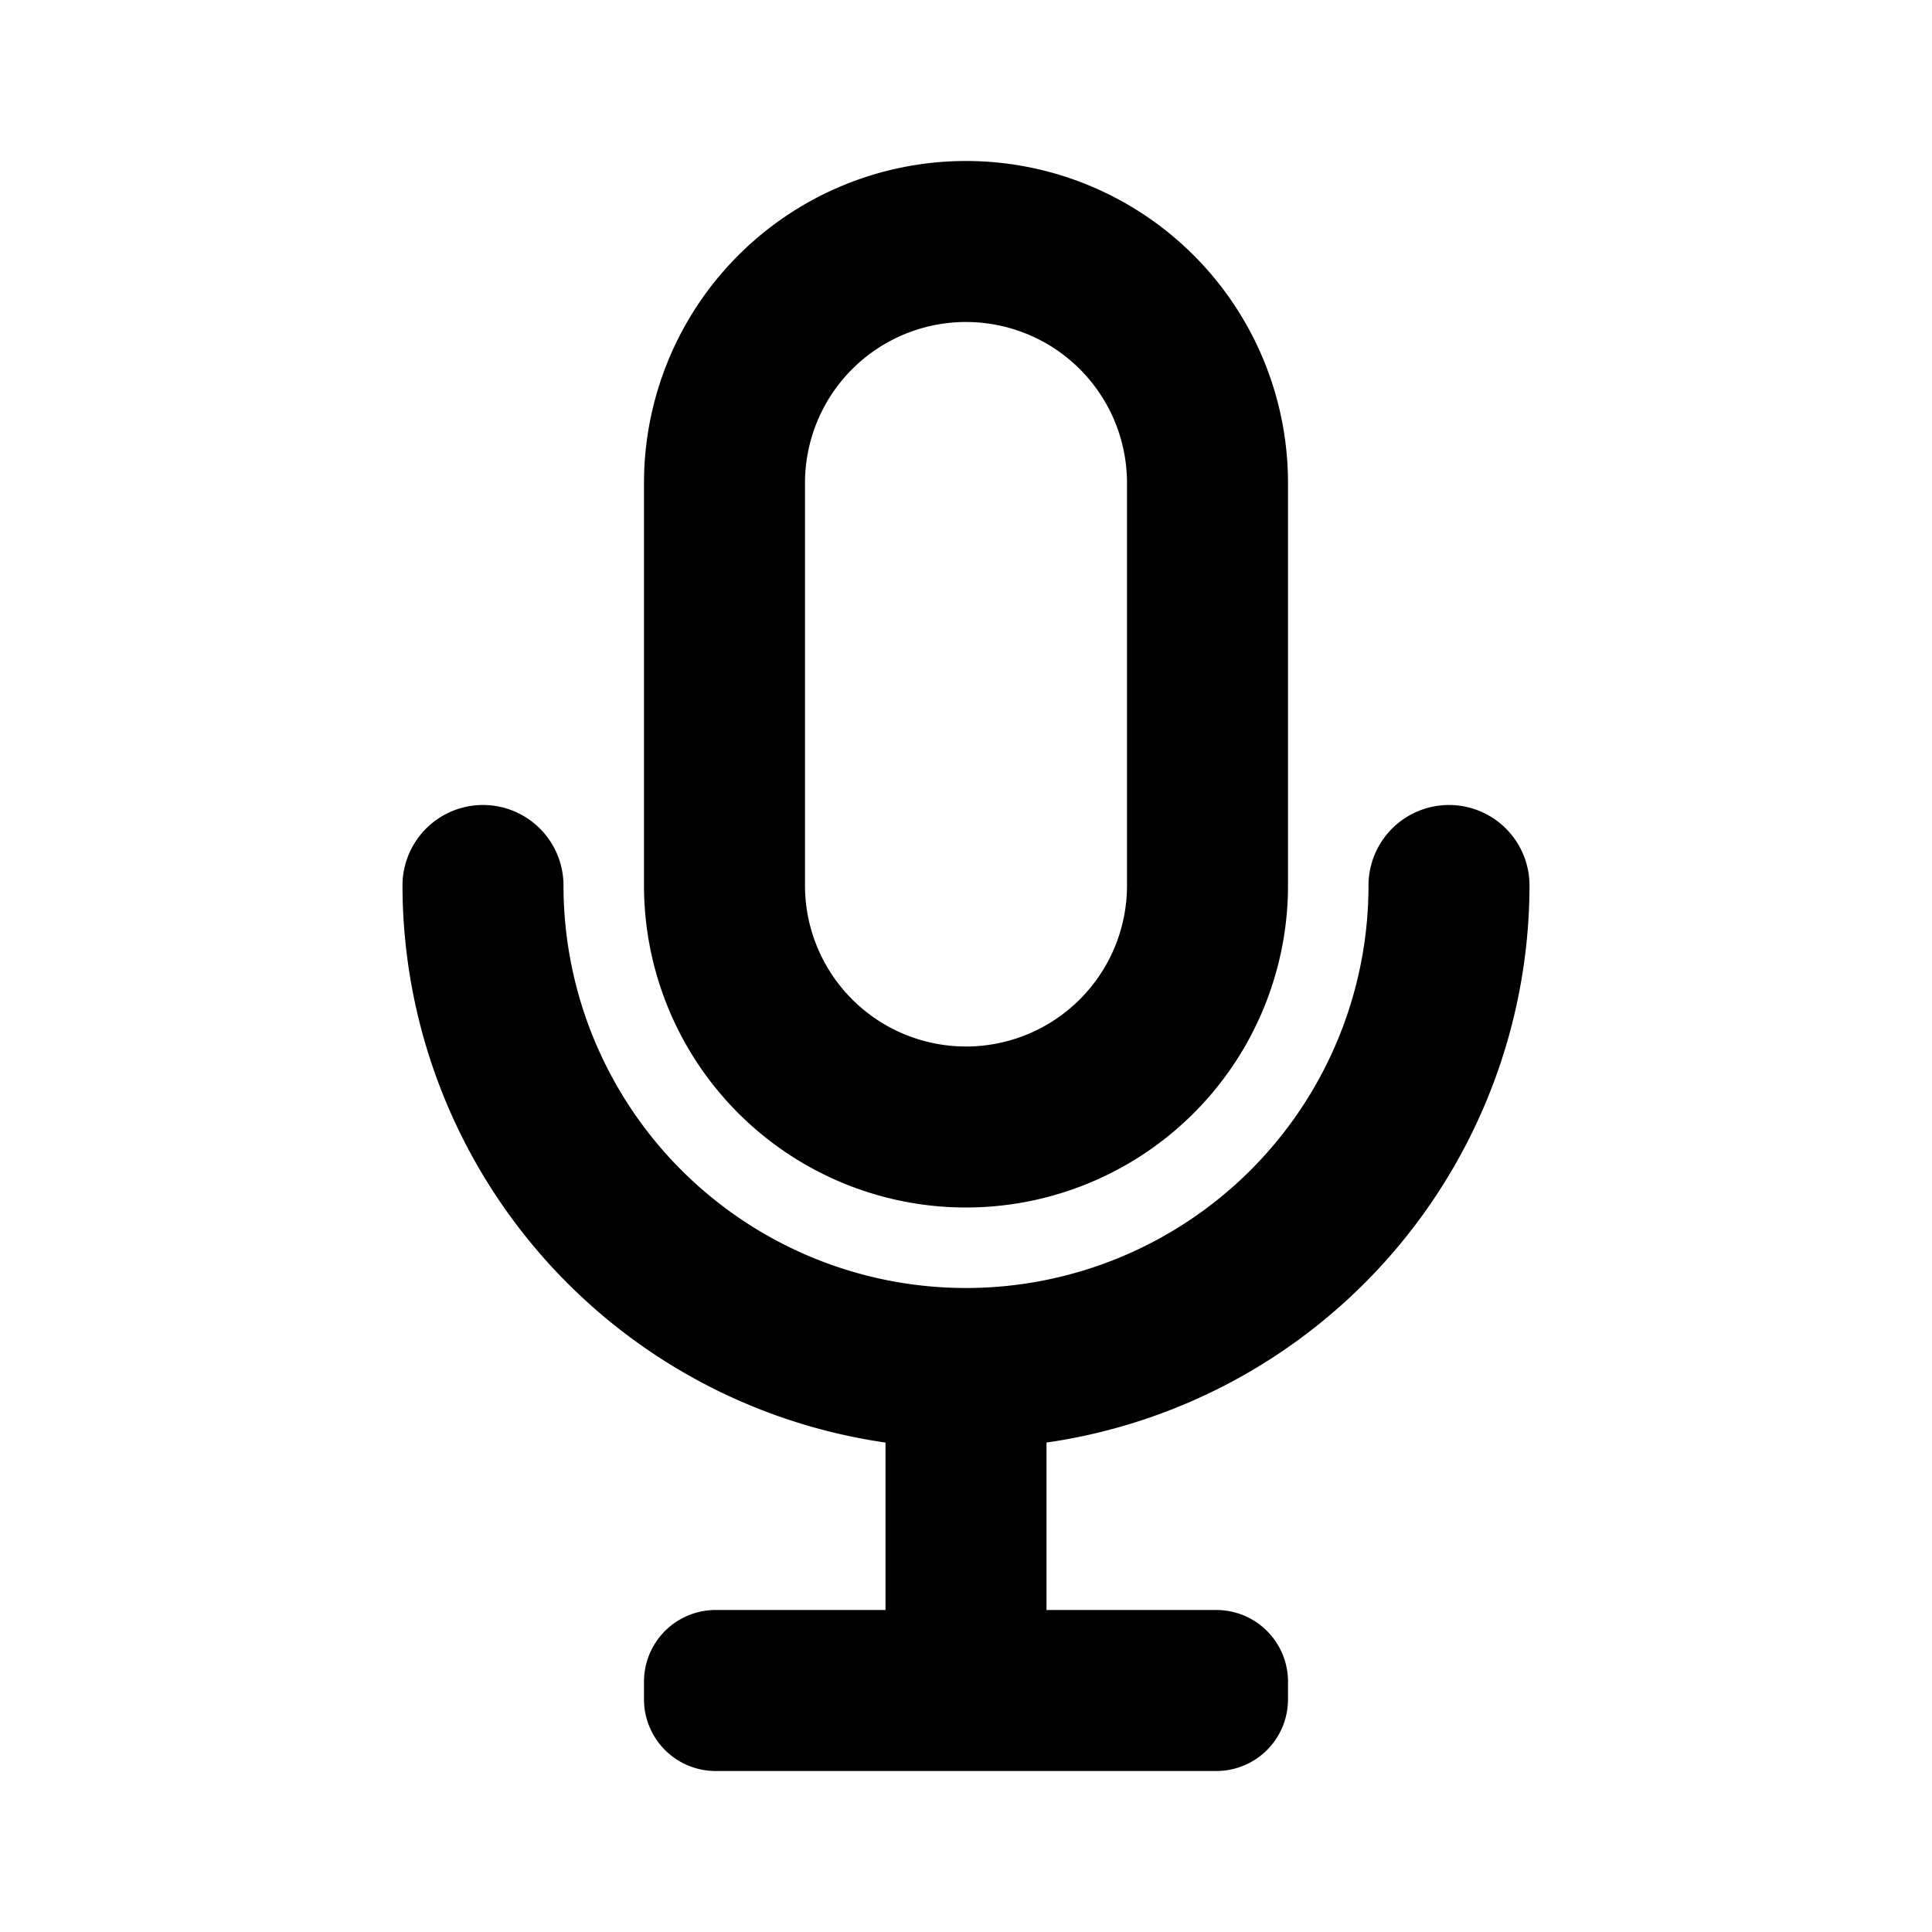 <svg xmlns="http://www.w3.org/2000/svg" viewBox="0 0 24 24"><g><g><path d="M12 15a4 4 0 004-4V6a4 4 0 00-8 0v5a4 4 0 004 4zm-2-9a2 2 0 014 0v5a2 2 0 01-4 0z"/><path d="M19 11a1 1 0 00-2 0 5 5 0 01-10 0 1 1 0 00-2 0 7 7 0 006 6.92V20H8.89a.89.89 0 00-.89.89v.22a.89.89 0 00.89.89h6.22a.89.89 0 00.89-.89v-.22a.89.89 0 00-.89-.89H13v-2.08A7 7 0 0019 11z"/></g></g></svg>